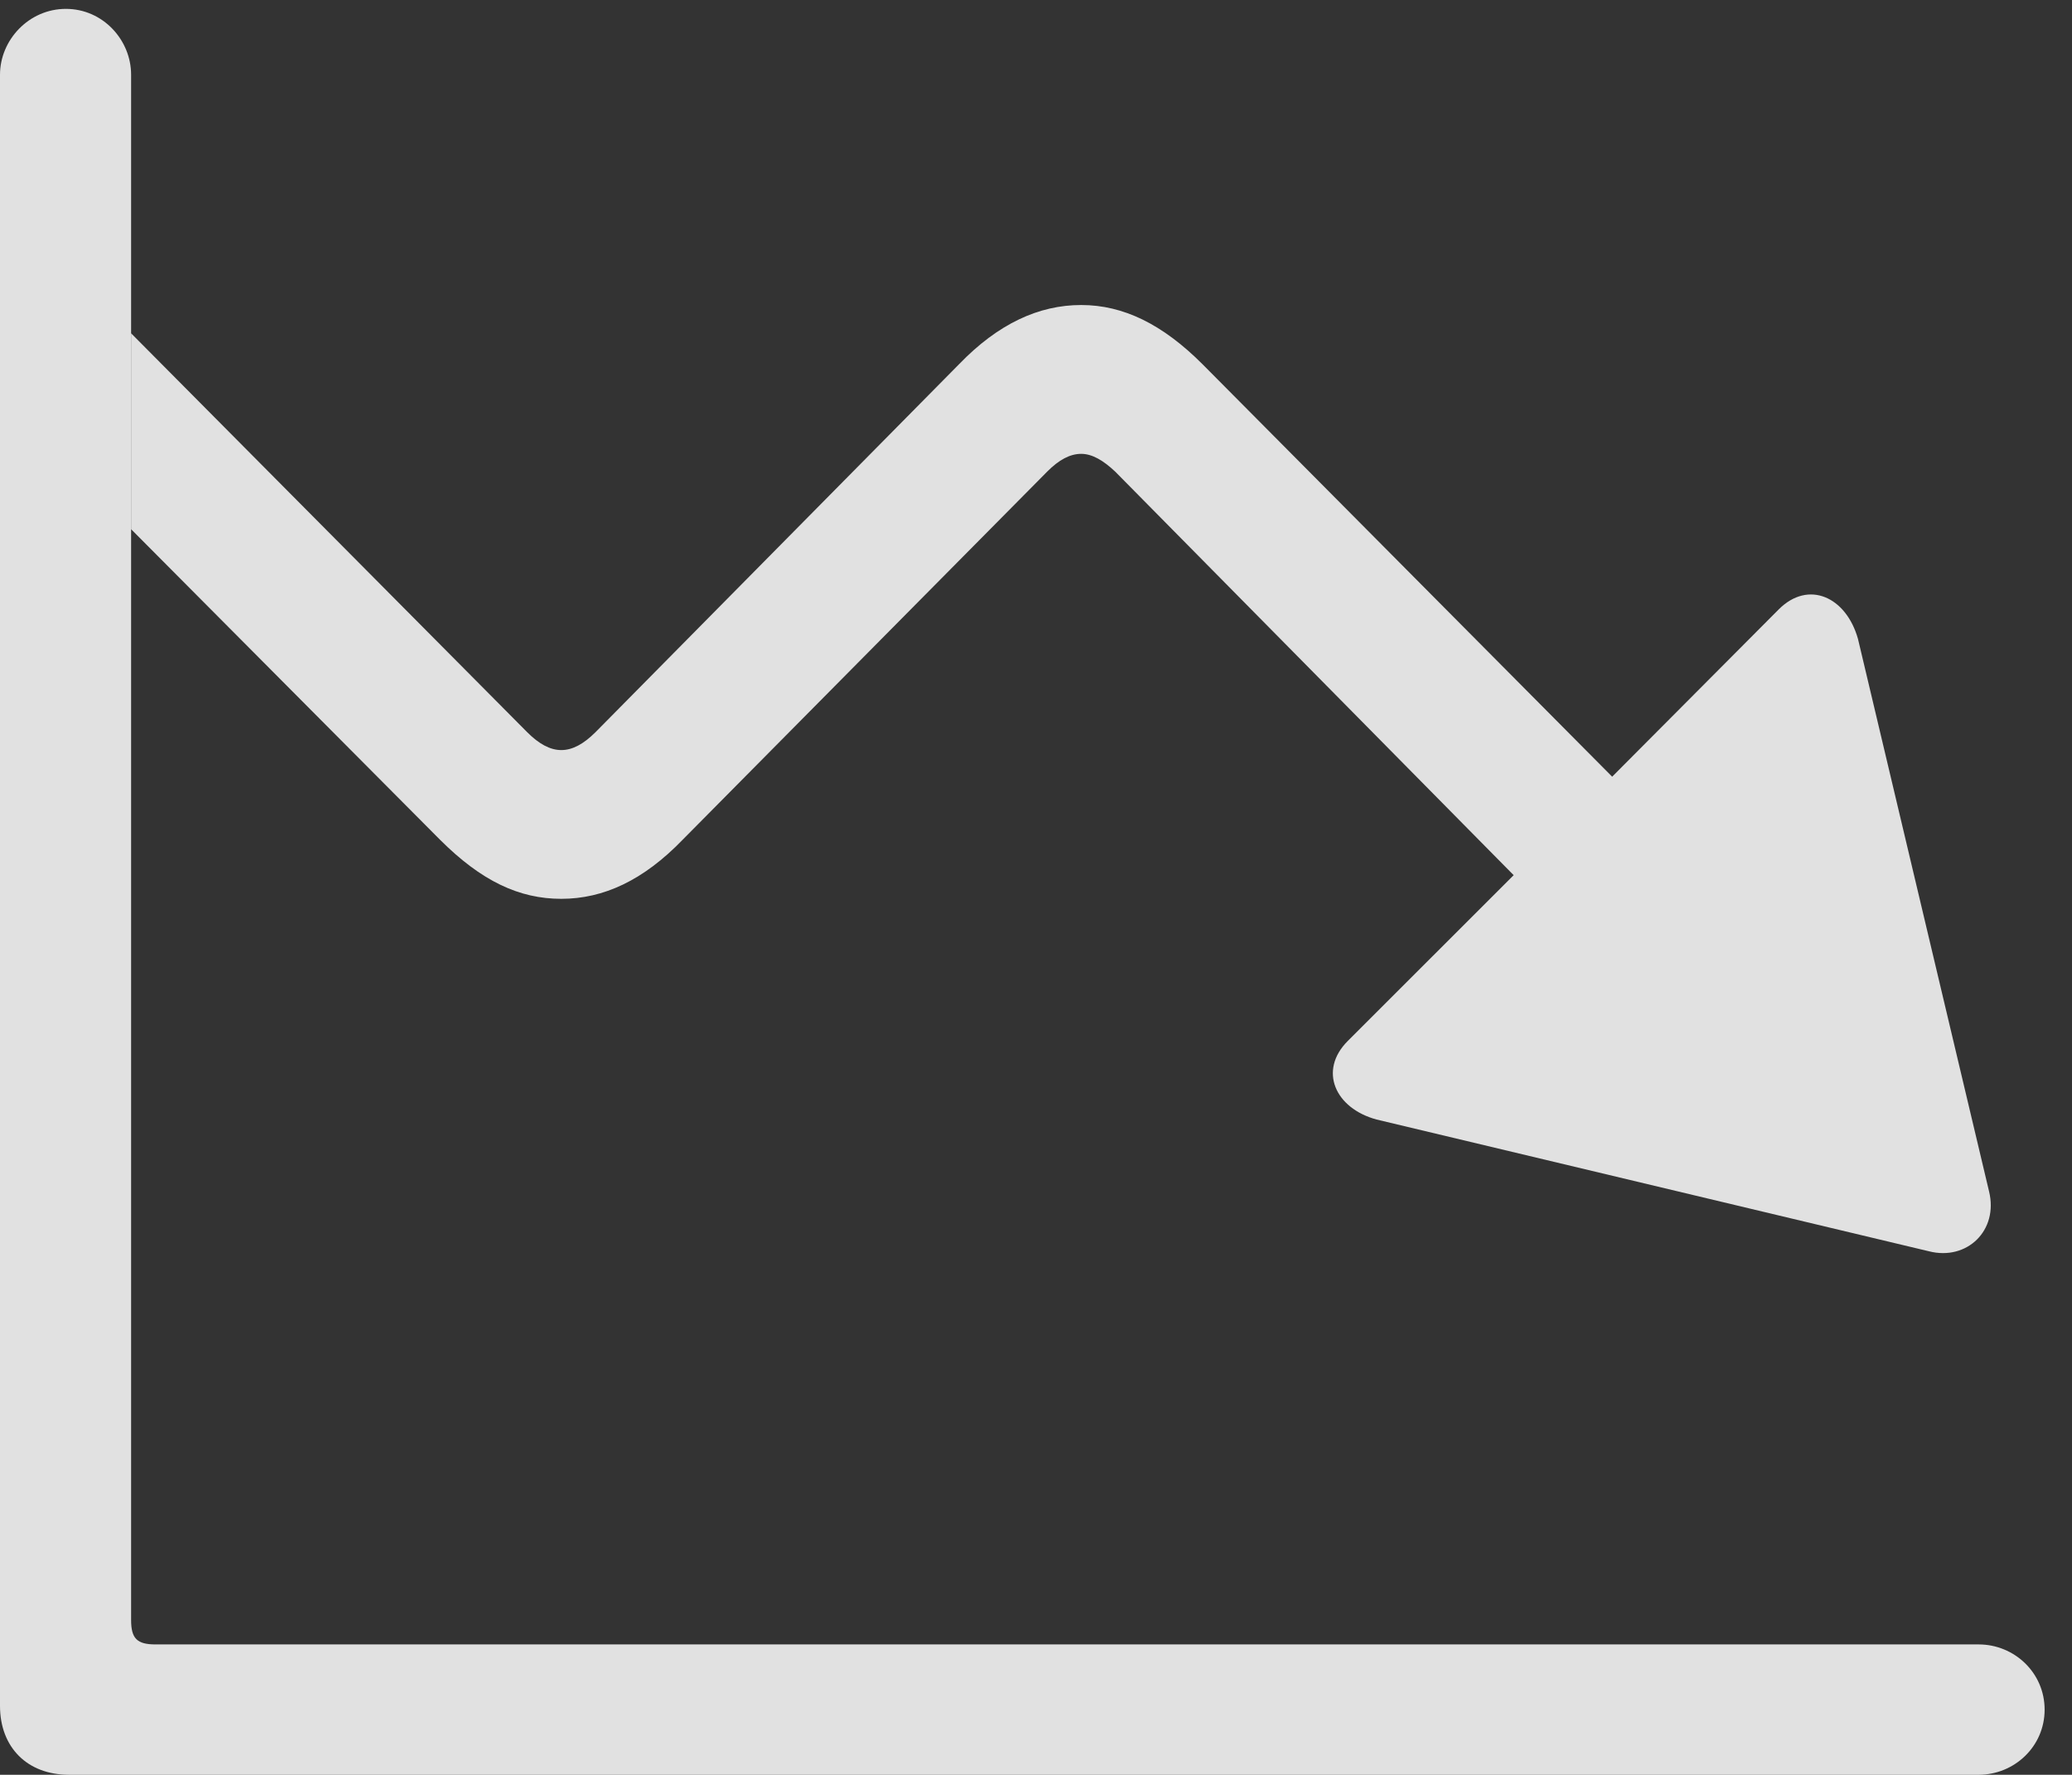 <?xml version="1.0" encoding="UTF-8"?>
<!--Generator: Apple Native CoreSVG 232.5-->
<!DOCTYPE svg
PUBLIC "-//W3C//DTD SVG 1.1//EN"
       "http://www.w3.org/Graphics/SVG/1.1/DTD/svg11.dtd">
<svg version="1.1" xmlns="http://www.w3.org/2000/svg" xmlns:xlink="http://www.w3.org/1999/xlink" width="27.324" height="23.408">
 <rect width="100%" height="100%" fill="#333333" stroke="none"/>
 <g>
  <rect height="23.408" opacity="0" width="27.324" x="0" y="0"/>
  <path d="M15.859 4.805L21.26 10.244L23.457 8.037C23.848 7.646 24.346 7.871 24.502 8.428L26.23 15.713C26.357 16.23 25.938 16.631 25.439 16.504L18.154 14.766C17.607 14.619 17.383 14.121 17.773 13.73L19.961 11.543L14.707 6.221C14.551 6.074 14.404 5.986 14.258 5.986C14.111 5.986 13.965 6.064 13.809 6.221L9.004 11.074C8.486 11.611 7.959 11.855 7.402 11.855C6.846 11.855 6.348 11.621 5.801 11.074L1.729 6.98L1.729 4.396L6.953 9.658C7.109 9.814 7.256 9.893 7.402 9.893C7.549 9.893 7.695 9.814 7.852 9.658L12.646 4.805C13.164 4.268 13.701 4.023 14.258 4.023C14.815 4.023 15.332 4.277 15.859 4.805Z" fill="#ffffff" fill-opacity="0.85"/>
  <path d="M0 22.5C0 23.047 0.361 23.408 0.908 23.408L26.094 23.408C26.562 23.408 26.963 23.037 26.963 22.549C26.963 22.061 26.562 21.689 26.094 21.689L2.051 21.689C1.807 21.689 1.729 21.611 1.729 21.367L1.729 0.986C1.729 0.527 1.357 0.117 0.869 0.117C0.381 0.117 0 0.527 0 0.986Z" fill="#ffffff" fill-opacity="0.85"/>
 </g>
</svg>
